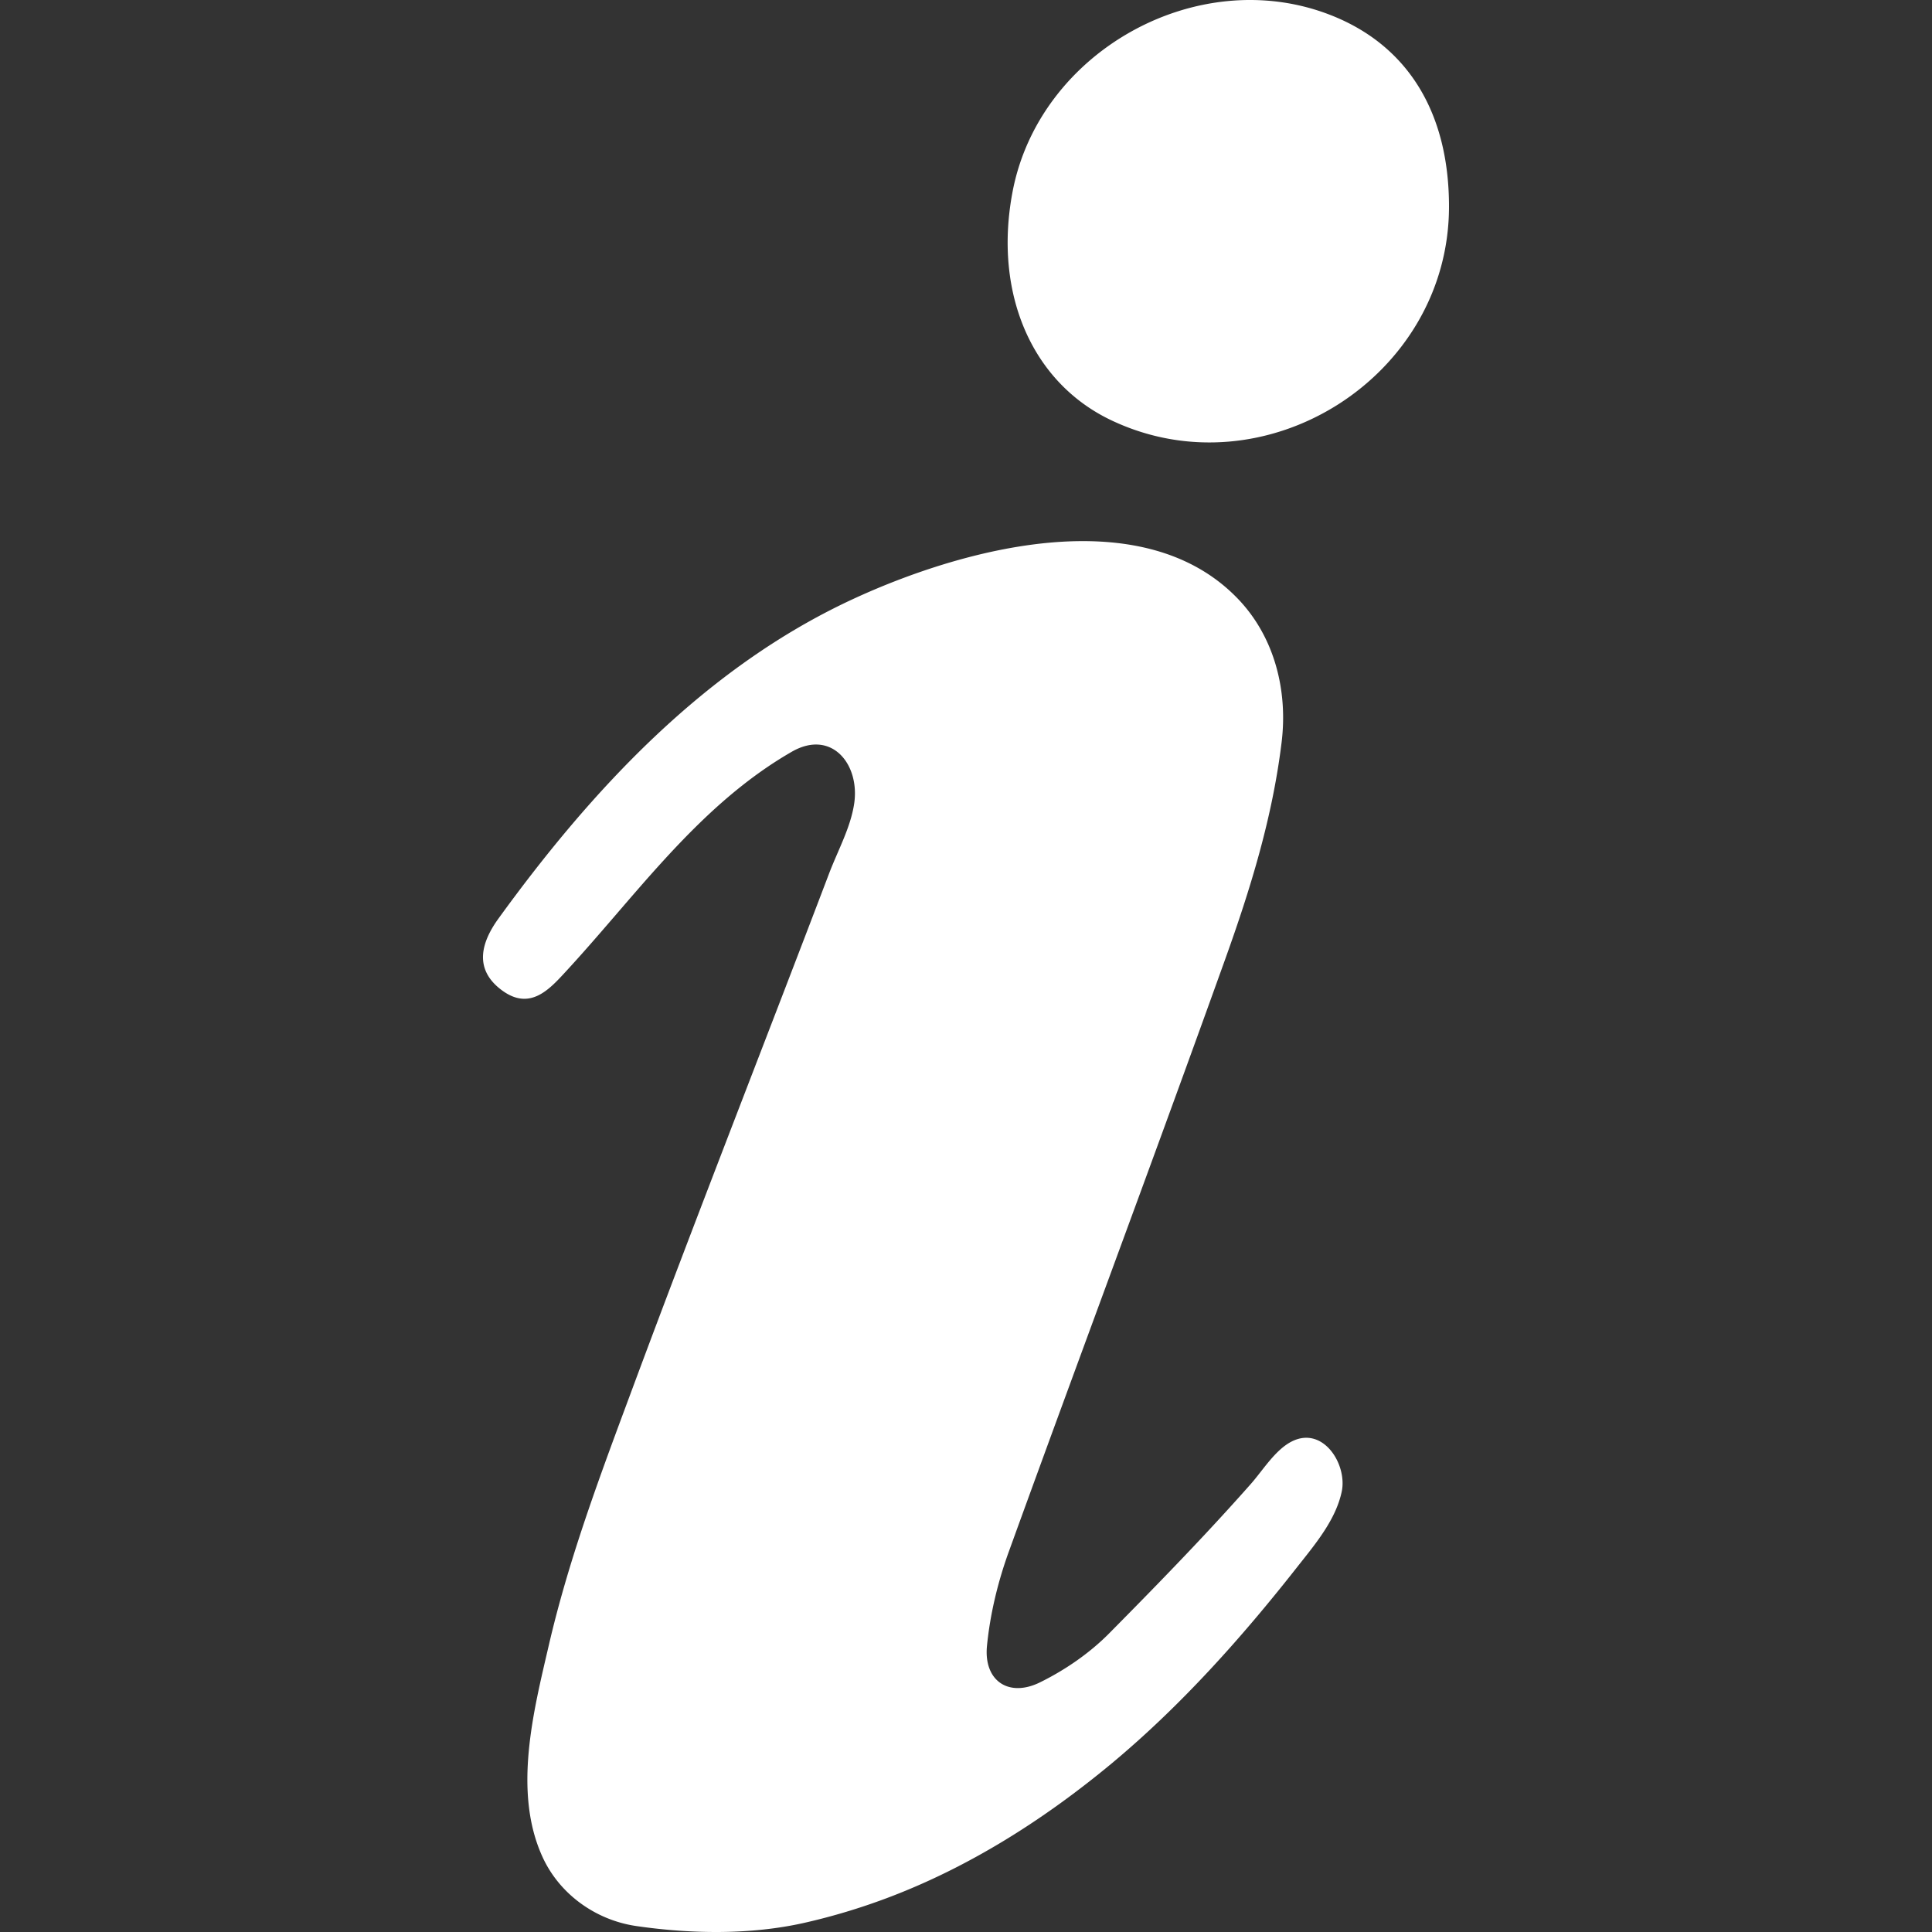<?xml version="1.0" encoding="utf-8"?><!-- Uploaded to: SVG Repo, www.svgrepo.com, Generator: SVG Repo Mixer Tools -->
<svg fill="white" width="800px" height="800px" viewBox="0 0 1920 1920" xmlns="http://www.w3.org/2000/svg">
    <rect x="0" y="0" width="1920" height="1920" fill="#333333" stroke="none"/>
    <path d="M1229.93 594.767c36.644 37.975 50.015 91.328 43.72 142.909-9.128 74.877-30.737 144.983-56.093 215.657-27.129 75.623-54.66 151.09-82.332 226.512-44.263 120.685-88.874 241.237-132.65 362.1-10.877 30.018-18.635 62.072-21.732 93.784-3.376 34.532 21.462 51.526 52.648 36.203 24.977-12.278 49.288-28.992 68.845-48.768 31.952-32.31 63.766-64.776 94.805-97.98 15.515-16.605 30.86-33.397 45.912-50.438 11.993-13.583 24.318-34.02 40.779-42.28 31.17-15.642 55.226 22.846 49.582 49.794-5.39 25.773-23.135 48.383-39.462 68.957l-1.123 1.416a1559.53 1559.53 0 0 0-4.43 5.6c-54.87 69.795-115.043 137.088-183.307 193.977-67.103 55.77-141.607 103.216-223.428 133.98-26.65 10.016-53.957 18.253-81.713 24.563-53.585 12.192-112.798 11.283-167.56 3.333-40.151-5.828-76.246-31.44-93.264-68.707-29.544-64.698-8.98-144.595 6.295-210.45 18.712-80.625 46.8-157.388 75.493-234.619l2.18-5.867 1.092-2.934 2.182-5.87 2.182-5.873c33.254-89.517 67.436-178.676 101.727-267.797 31.294-81.296 62.72-162.537 93.69-243.95 2.364-6.216 5.004-12.389 7.669-18.558l1-2.313c6.835-15.806 13.631-31.617 16.176-48.092 6.109-39.537-22.406-74.738-61.985-51.947-68.42 39.4-119.656 97.992-170.437 156.944l-6.175 7.17c-15.78 18.323-31.582 36.607-47.908 54.286-16.089 17.43-35.243 39.04-62.907 19.07-29.521-21.308-20.765-48.637-3.987-71.785 93.18-128.58 205.056-248.86 350.86-316.783 60.932-28.386 146.113-57.285 225.882-58.233 59.802-.707 116.561 14.29 157.774 56.99Zm92.038-579.94c76.703 29.846 118.04 96.533 118.032 190.417-.008 169.189-182.758 284.908-335.53 212.455-78.956-37.446-117.358-126.202-98.219-227.002 26.494-139.598 183.78-227.203 315.717-175.87Z" fill-rule="evenodd"/>
</svg>